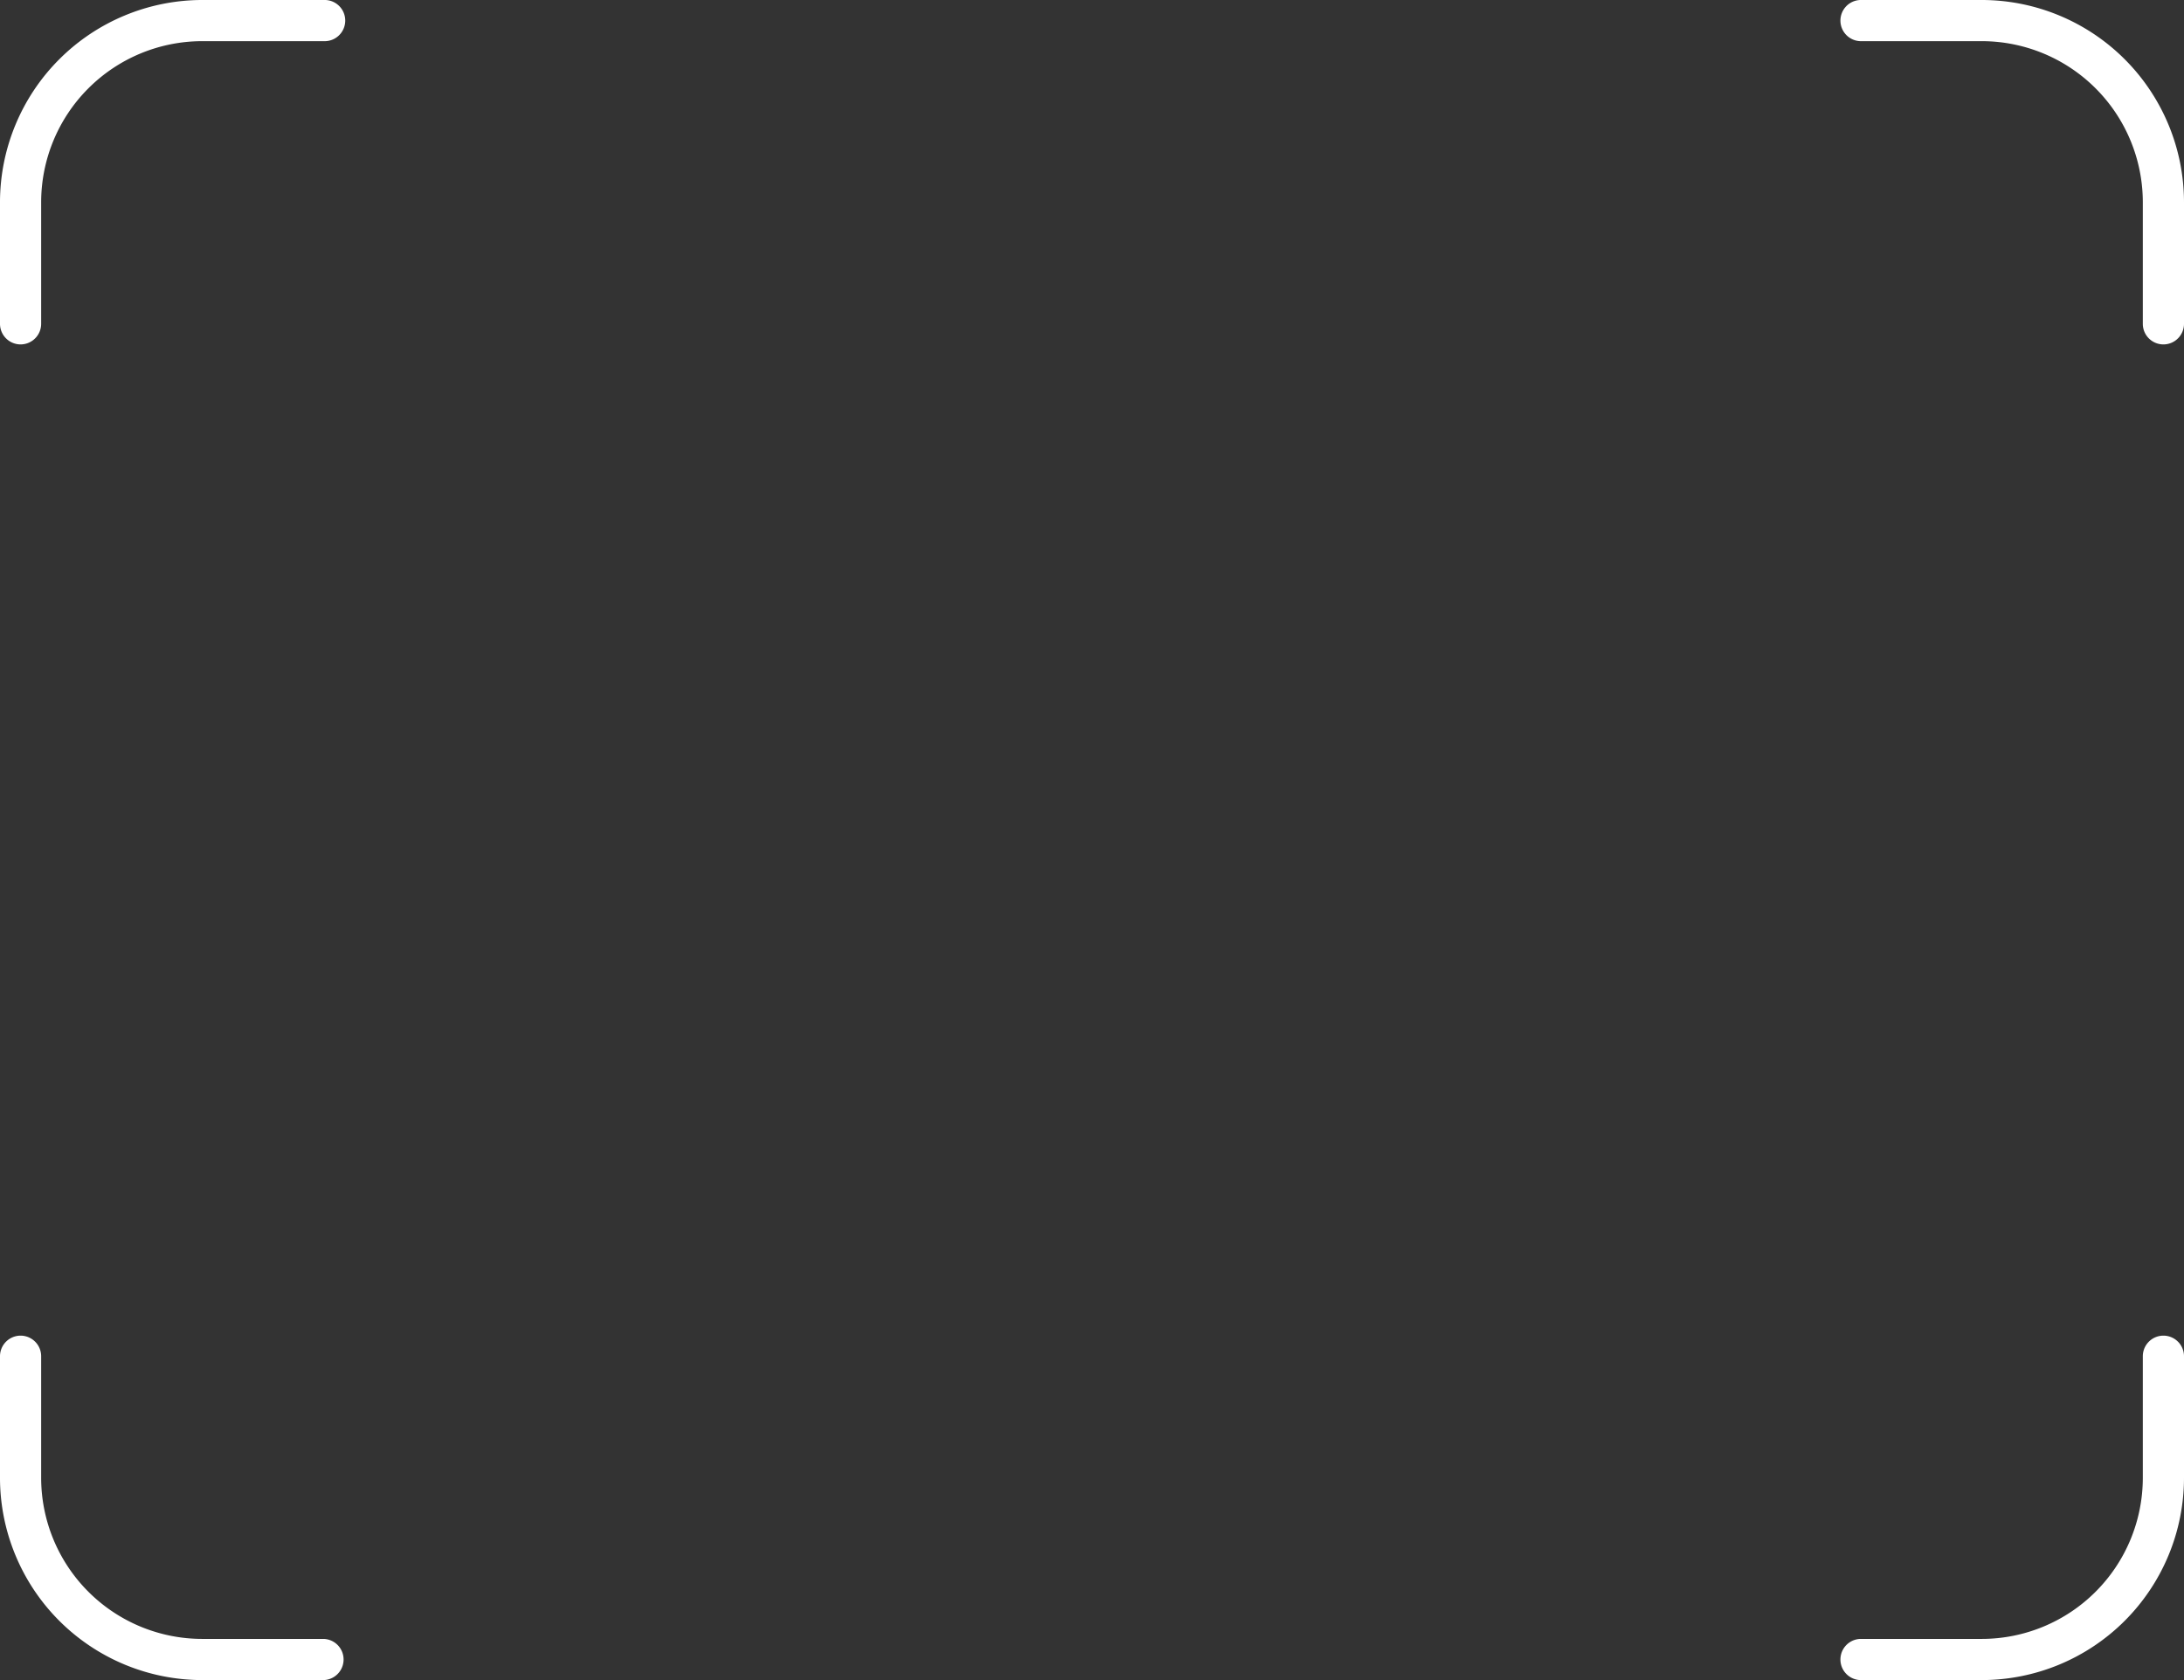 <svg id="그룹_18520" data-name="그룹 18520" xmlns="http://www.w3.org/2000/svg" xmlns:xlink="http://www.w3.org/1999/xlink" width="260" height="200" viewBox="0 0 260 200">
  <rect x="0" y="0" width="260" height="200" fill="#333333" stroke="none"/>
  <defs>
    <clipPath id="clip-path">
      <rect id="사각형_148697" data-name="사각형 148697" width="260" height="200" fill="none"/>
    </clipPath>
  </defs>
  <g id="그룹_18519" data-name="그룹 18519" clip-path="url(#clip-path)">
    <path id="패스_7718" data-name="패스 7718" d="M2.452,41A2.452,2.452,0,0,1,0,38.549V24.066A24.093,24.093,0,0,1,24.066,0H38.549a2.452,2.452,0,1,1,0,4.9H24.066A19.183,19.183,0,0,0,4.9,24.066V38.549A2.452,2.452,0,0,1,2.452,41" fill="#fff"/>
    <path id="패스_7719" data-name="패스 7719" d="M168.263,41a2.452,2.452,0,0,0,2.452-2.452V24.066A24.093,24.093,0,0,0,146.649,0H132.166a2.452,2.452,0,0,0,0,4.9h14.484a19.183,19.183,0,0,1,19.162,19.162V38.549A2.452,2.452,0,0,0,168.263,41" transform="translate(89.285)" fill="#fff"/>
    <path id="패스_7720" data-name="패스 7720" d="M2.452,129.714A2.452,2.452,0,0,0,0,132.166v14.484a24.093,24.093,0,0,0,24.066,24.066H38.549a2.452,2.452,0,0,0,0-4.9H24.066A19.183,19.183,0,0,1,4.9,146.649V132.166a2.452,2.452,0,0,0-2.452-2.452" transform="translate(0 29.285)" fill="#fff"/>
    <path id="패스_7721" data-name="패스 7721" d="M168.263,129.714a2.452,2.452,0,0,1,2.452,2.452v14.484a24.093,24.093,0,0,1-24.066,24.066H132.166a2.452,2.452,0,0,1,0-4.9h14.484a19.183,19.183,0,0,0,19.162-19.162V132.166a2.452,2.452,0,0,1,2.452-2.452" transform="translate(89.285 29.285)" fill="#fff"/>
  </g>
</svg>
